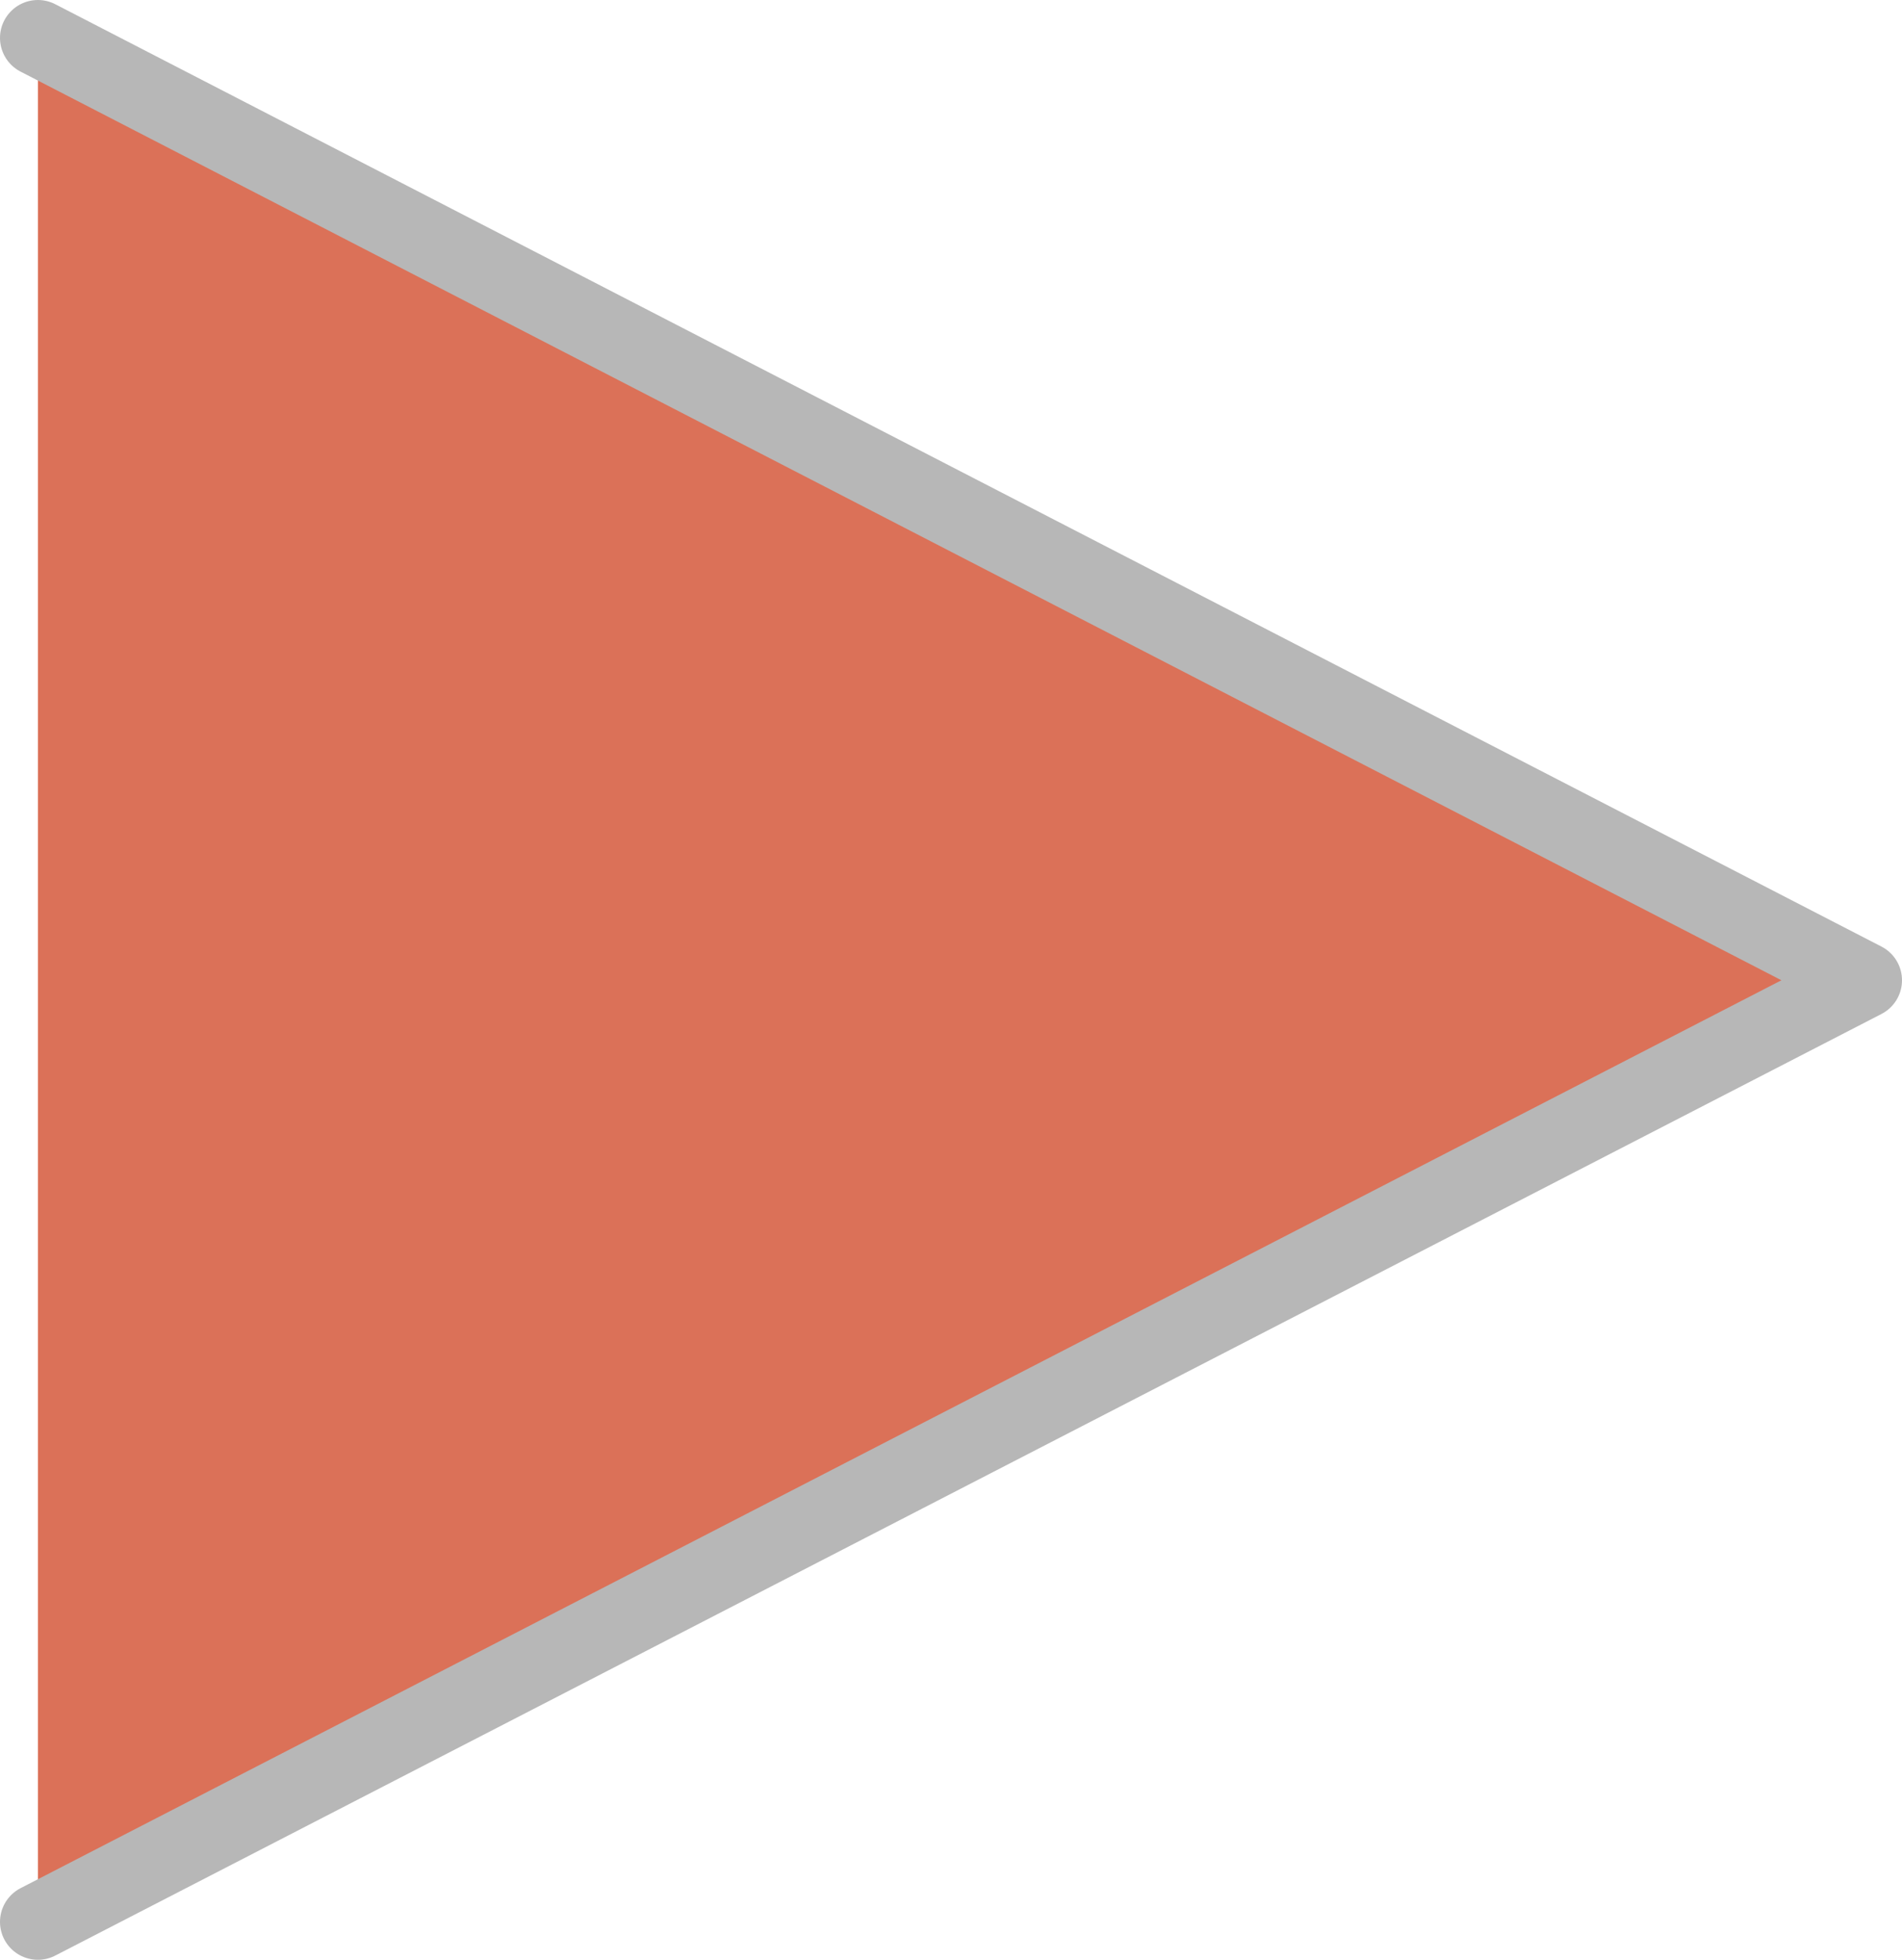 <svg xmlns="http://www.w3.org/2000/svg" viewBox="0 0 25.09 25.85"><defs><style>.cls-1{fill:#db7158;stroke:#b7b7b7;stroke-linecap:round;stroke-linejoin:round;}</style></defs><title>arrow_tip_red</title><g id="Layer_2" data-name="Layer 2"><g id="FIH_Timeline" data-name="FIH Timeline"><polyline class="cls-1" points="0.5 0.5 24.59 12.93 0.5 25.35"/></g></g></svg>